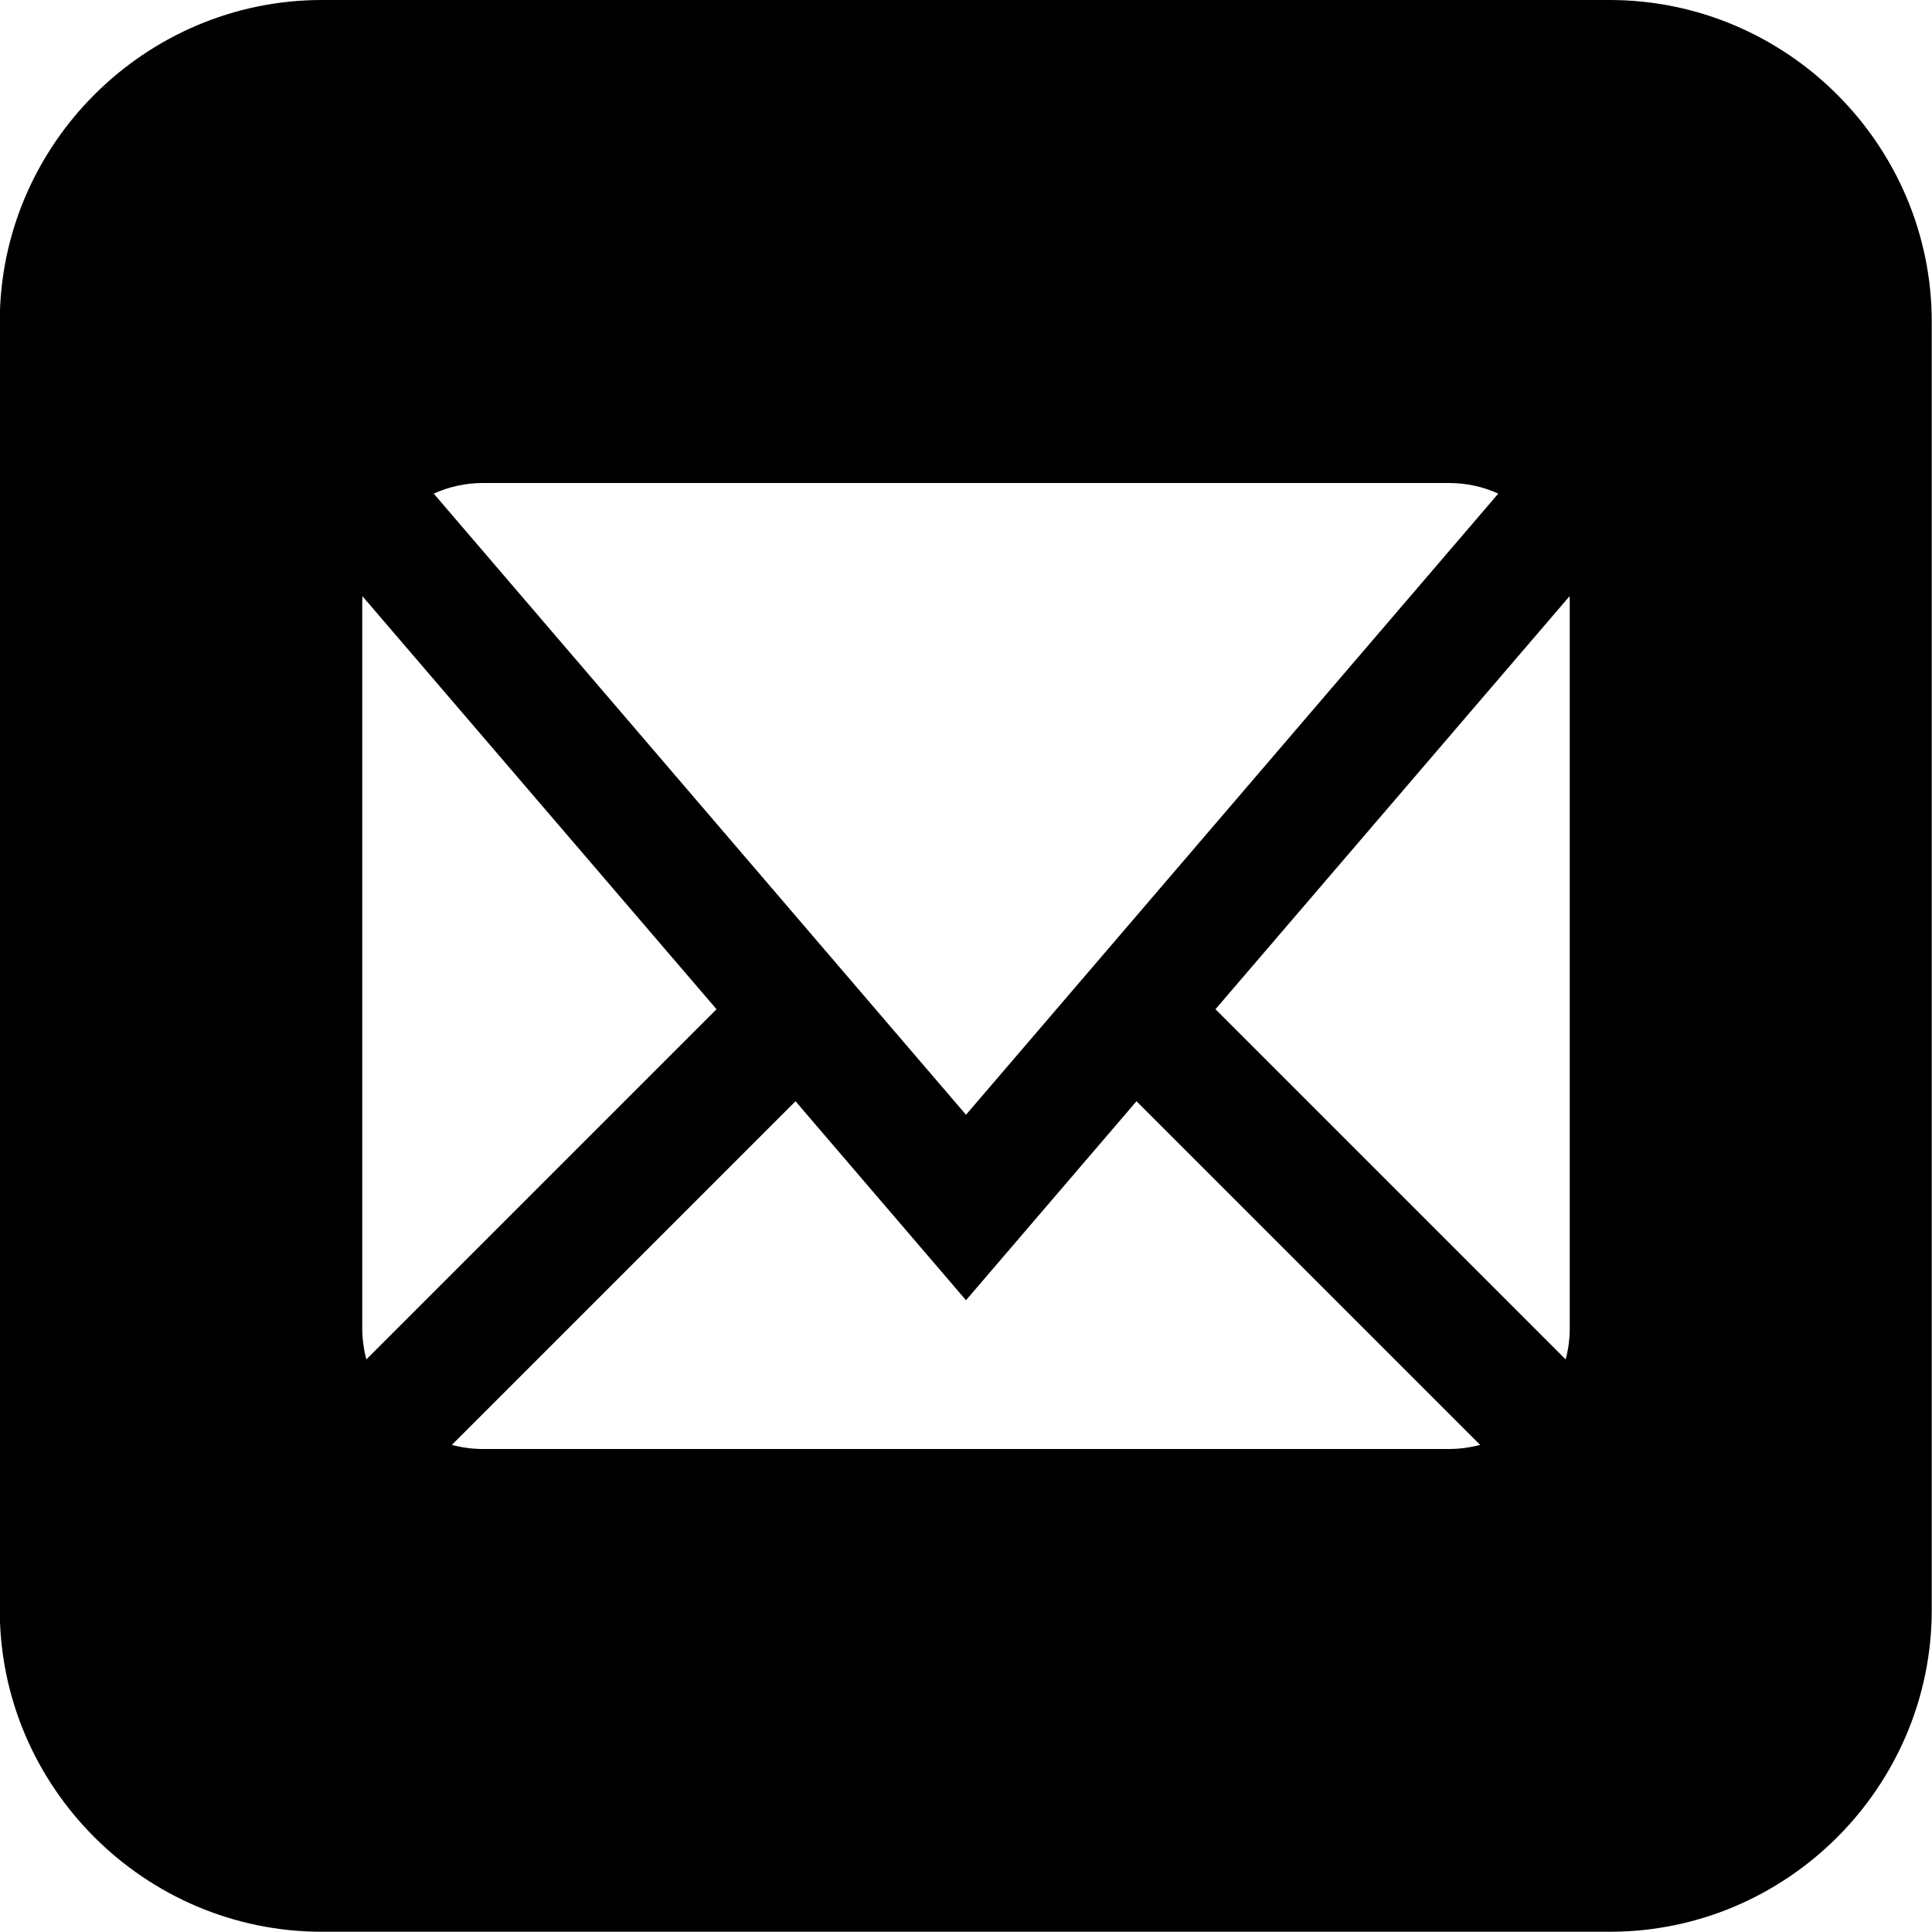<!-- Generated by IcoMoon.io -->
<svg version="1.1" xmlns="http://www.w3.org/2000/svg" width="8" height="8" viewBox="0 0 8 8">
<title>mail</title>
<path d="M6.666 0h-5.333c-0.733 0-1.334 0.6-1.334 1.333v5.333c0 0.733 0.6 1.333 1.334 1.333h5.333c0.734 0 1.333-0.6 1.333-1.333v-5.333c0-0.733-0.6-1.333-1.334-1.333zM2 2h4c0.071 0 0.141 0.015 0.204 0.044l-2.204 2.572-2.204-2.572c0.064-0.029 0.133-0.044 0.204-0.044zM1.5 5.5v-3c0-0.010 0-0.021 0.001-0.031l1.466 1.71-1.45 1.45c-0.011-0.042-0.017-0.085-0.017-0.129zM6 6h-4c-0.044 0-0.088-0.006-0.129-0.017l1.423-1.423 0.706 0.824 0.706-0.824 1.423 1.423c-0.042 0.011-0.085 0.017-0.129 0.017zM6.5 5.5c0 0.044-0.006 0.088-0.017 0.129l-1.45-1.45 1.466-1.71c0.001 0.010 0.001 0.021 0.001 0.031v3z"></path>
</svg>
